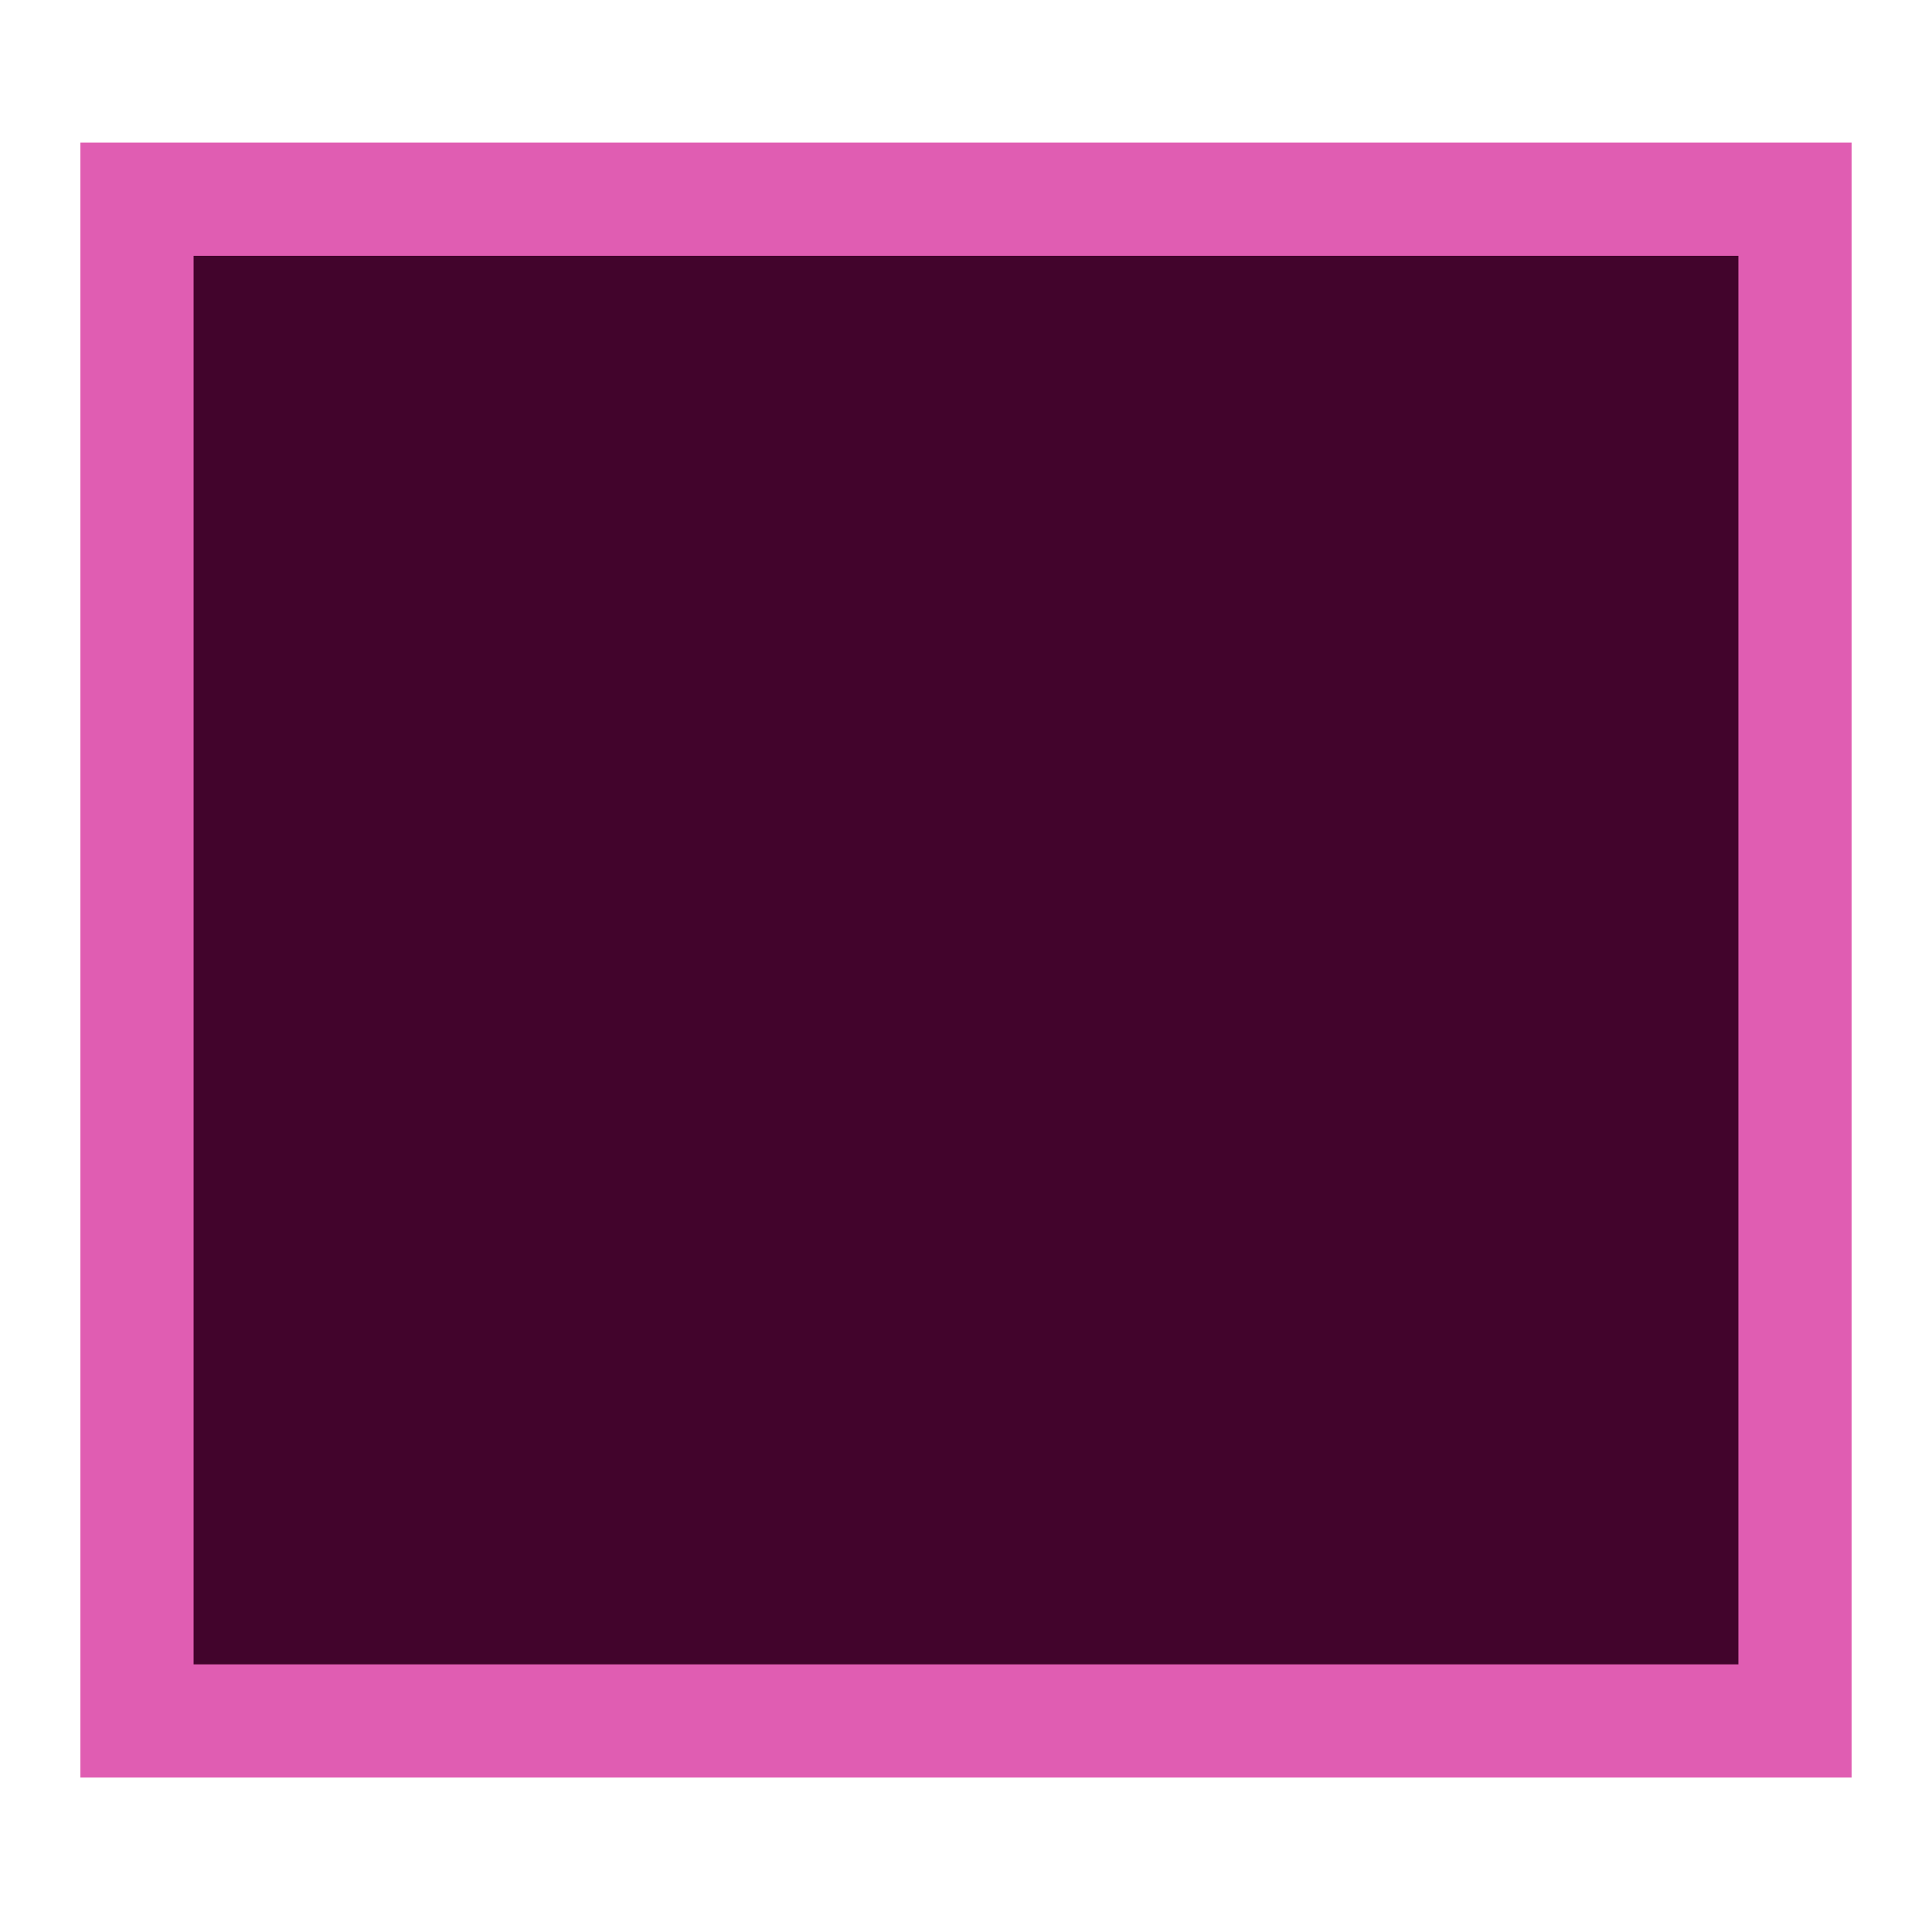 <?xml version="1.0" encoding="utf-8"?>
<!-- Generator: Adobe Illustrator 16.0.0, SVG Export Plug-In . SVG Version: 6.00 Build 0)  -->
<!DOCTYPE svg PUBLIC "-//W3C//DTD SVG 1.0//EN" "http://www.w3.org/TR/2001/REC-SVG-20010904/DTD/svg10.dtd">
<svg version="1.0" id="Layer_1" xmlns="http://www.w3.org/2000/svg" xmlns:xlink="http://www.w3.org/1999/xlink" x="0px" y="0px"
	 width="512px" height="512px" viewBox="0 0 512 512" enable-background="new 0 0 512 512" xml:space="preserve">
<g>
	<defs>
		<circle id="SVGID_7_" cx="261.938" cy="-362.328" r="230"/>
	</defs>
	<clipPath id="SVGID_2_">
		<use xlink:href="#SVGID_7_"  overflow="visible"/>
	</clipPath>
	<g clip-path="url(#SVGID_2_)">
		<g>
			<path fill="#143400" d="M261.938-200.328c43.271,0,83.953,16.851,114.552,47.448c30.598,30.598,47.448,71.279,47.448,114.552
				S407.088,45.626,376.49,76.224c-30.599,30.598-71.28,47.448-114.552,47.448c-43.272,0-83.954-16.851-114.552-47.448
				S99.938,4.944,99.938-38.328s16.851-83.954,47.448-114.552S218.666-200.328,261.938-200.328 M261.938-290.328
				c-139.177,0-252,112.823-252,252s112.823,252,252,252c139.176,0,252-112.823,252-252S401.114-290.328,261.938-290.328
				L261.938-290.328z"/>
		</g>
	</g>
</g>
<g>
	<rect x="23.848" y="40.132" fill="#42042C" width="464.305" height="428.59"/>
	<g>
		<path fill="#E05DB2" d="M460.693,67.786v373.282H51.306V67.786H460.693 M490.693,37.786H21.306v433.282h469.388V37.786
			L490.693,37.786z"/>
	</g>
</g>
</svg>
